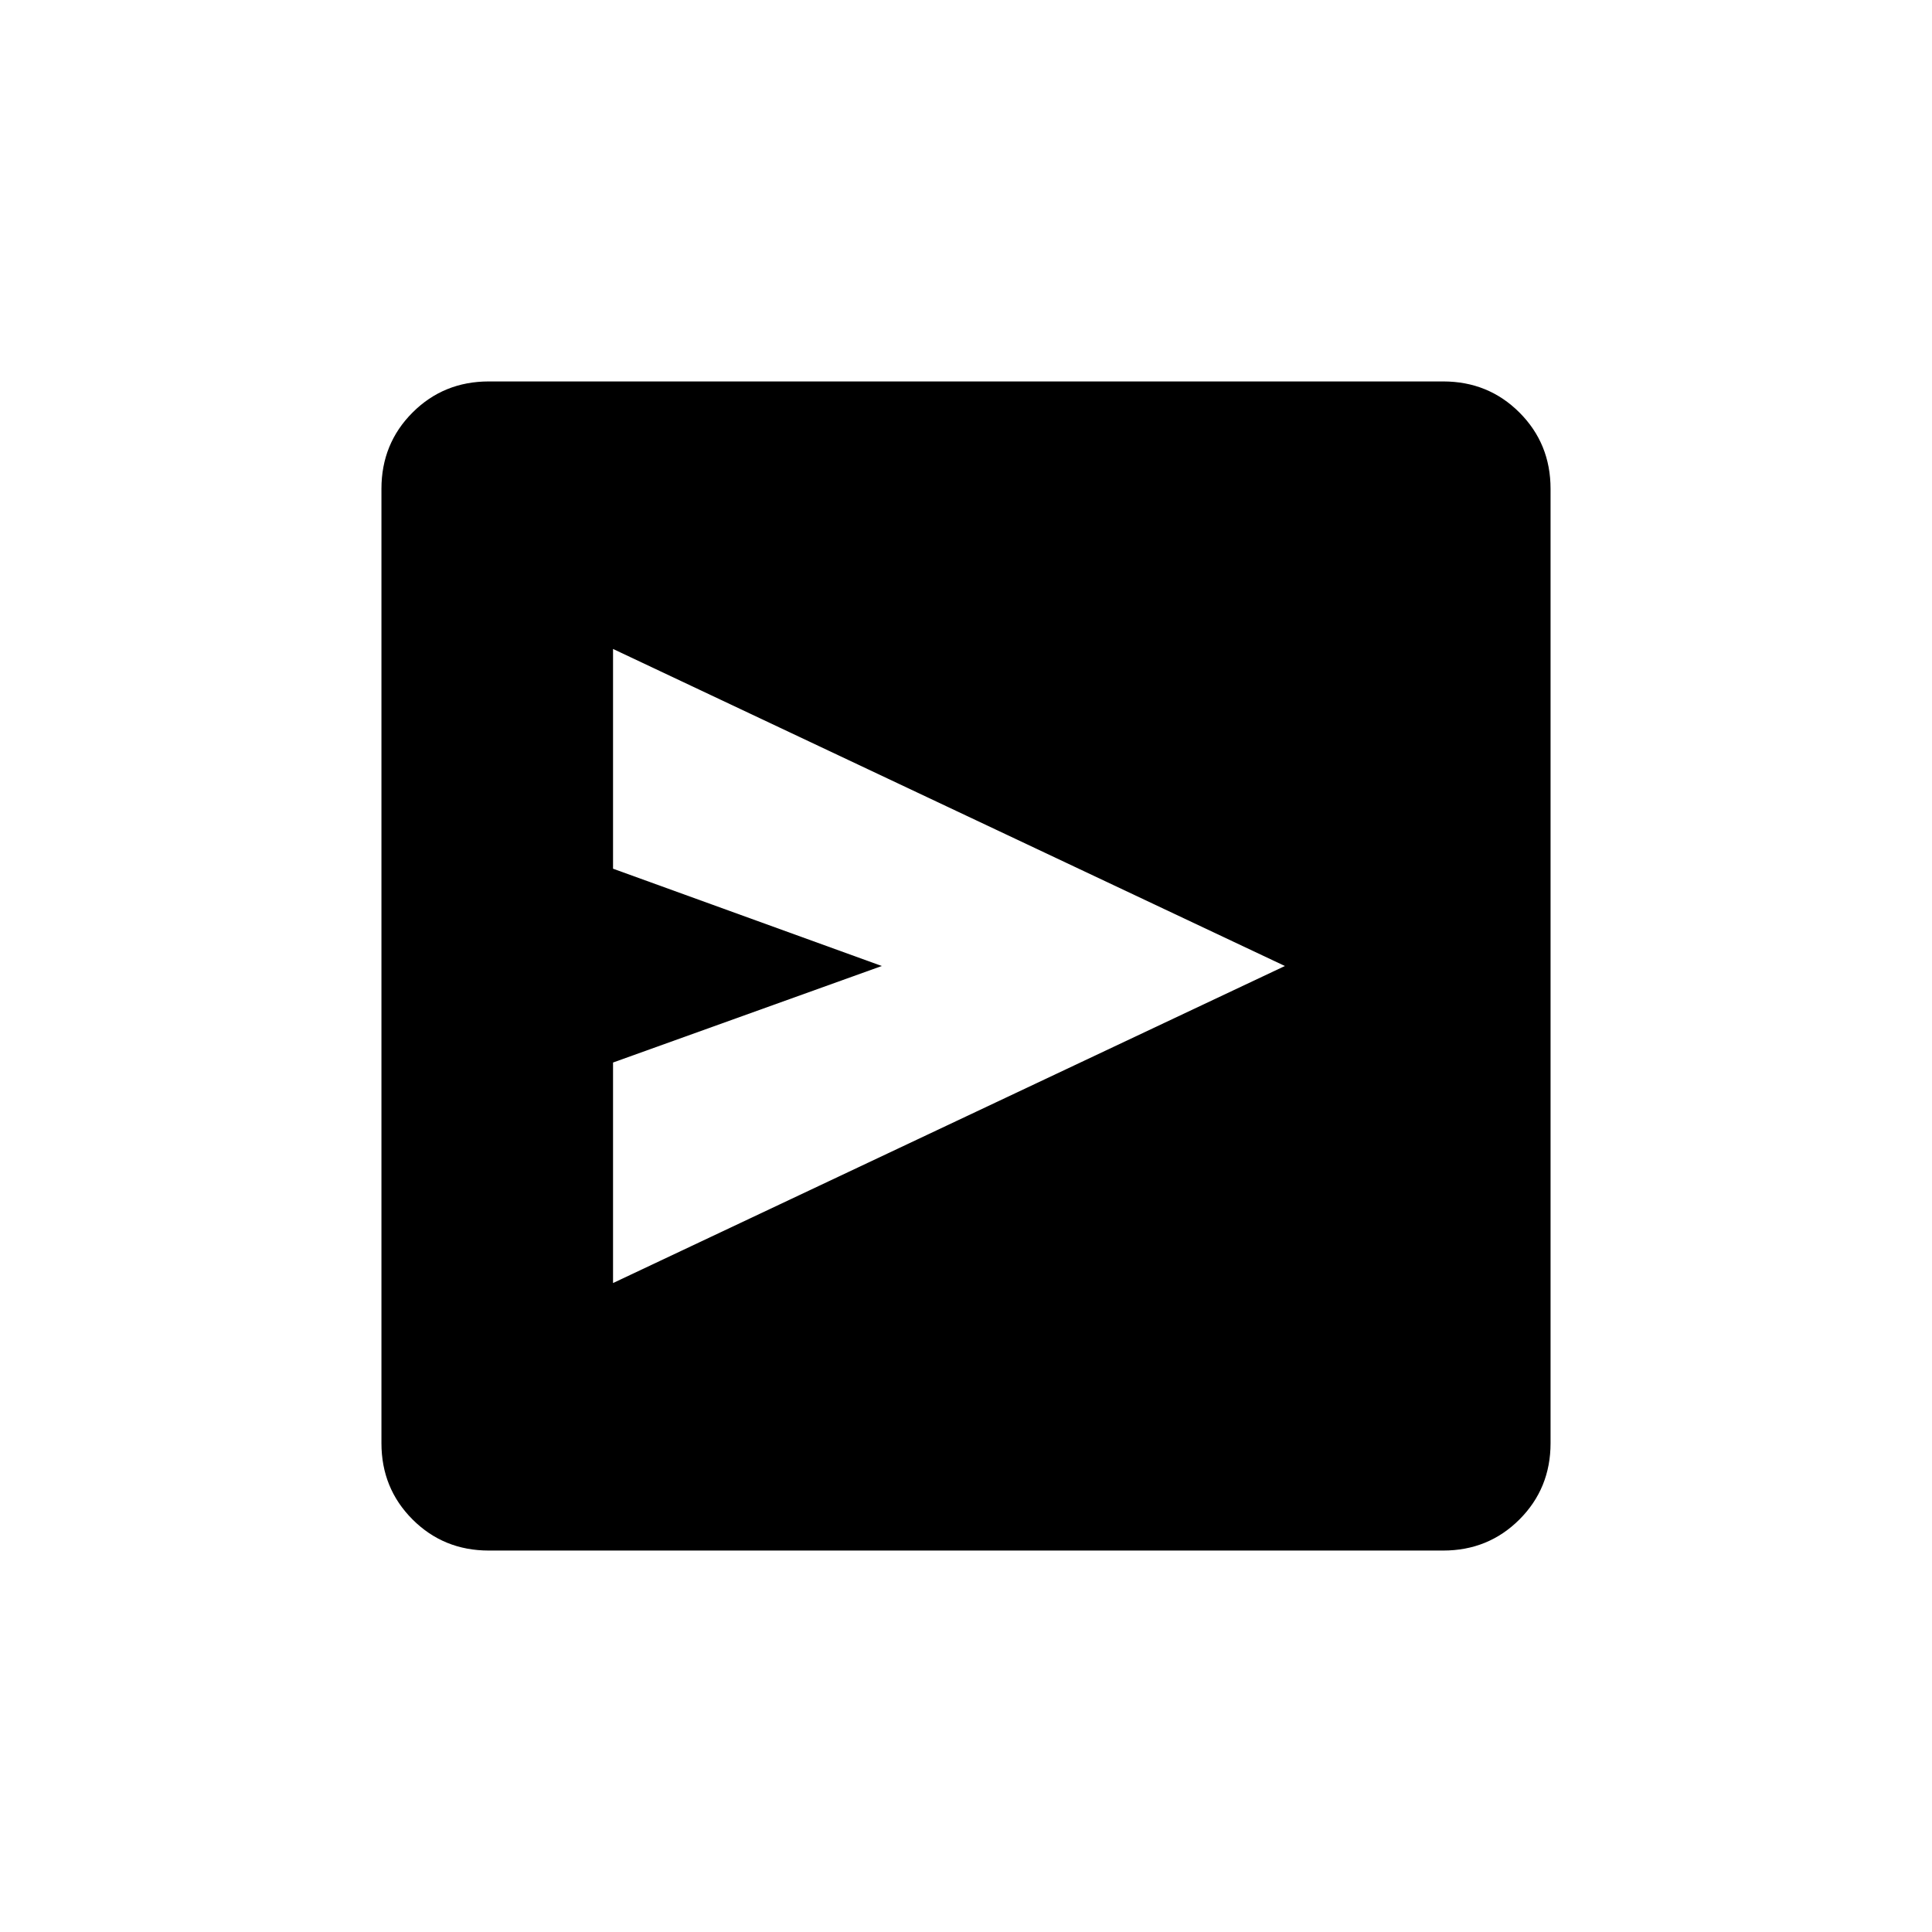 <svg xmlns="http://www.w3.org/2000/svg" height="20" viewBox="0 -960 960 960" width="20"><path d="M304.615-322.461 638.462-480 304.615-637.539v109.193L438.154-480l-133.539 47.962v109.577Zm-61.72 132.923q-22.456 0-37.906-15.451-15.451-15.45-15.451-37.906v-474.21q0-22.456 15.451-37.906 15.45-15.451 37.906-15.451h474.21q22.456 0 37.906 15.451 15.451 15.45 15.451 37.906v474.21q0 22.456-15.451 37.906-15.45 15.451-37.906 15.451h-474.21Z"/></svg>
